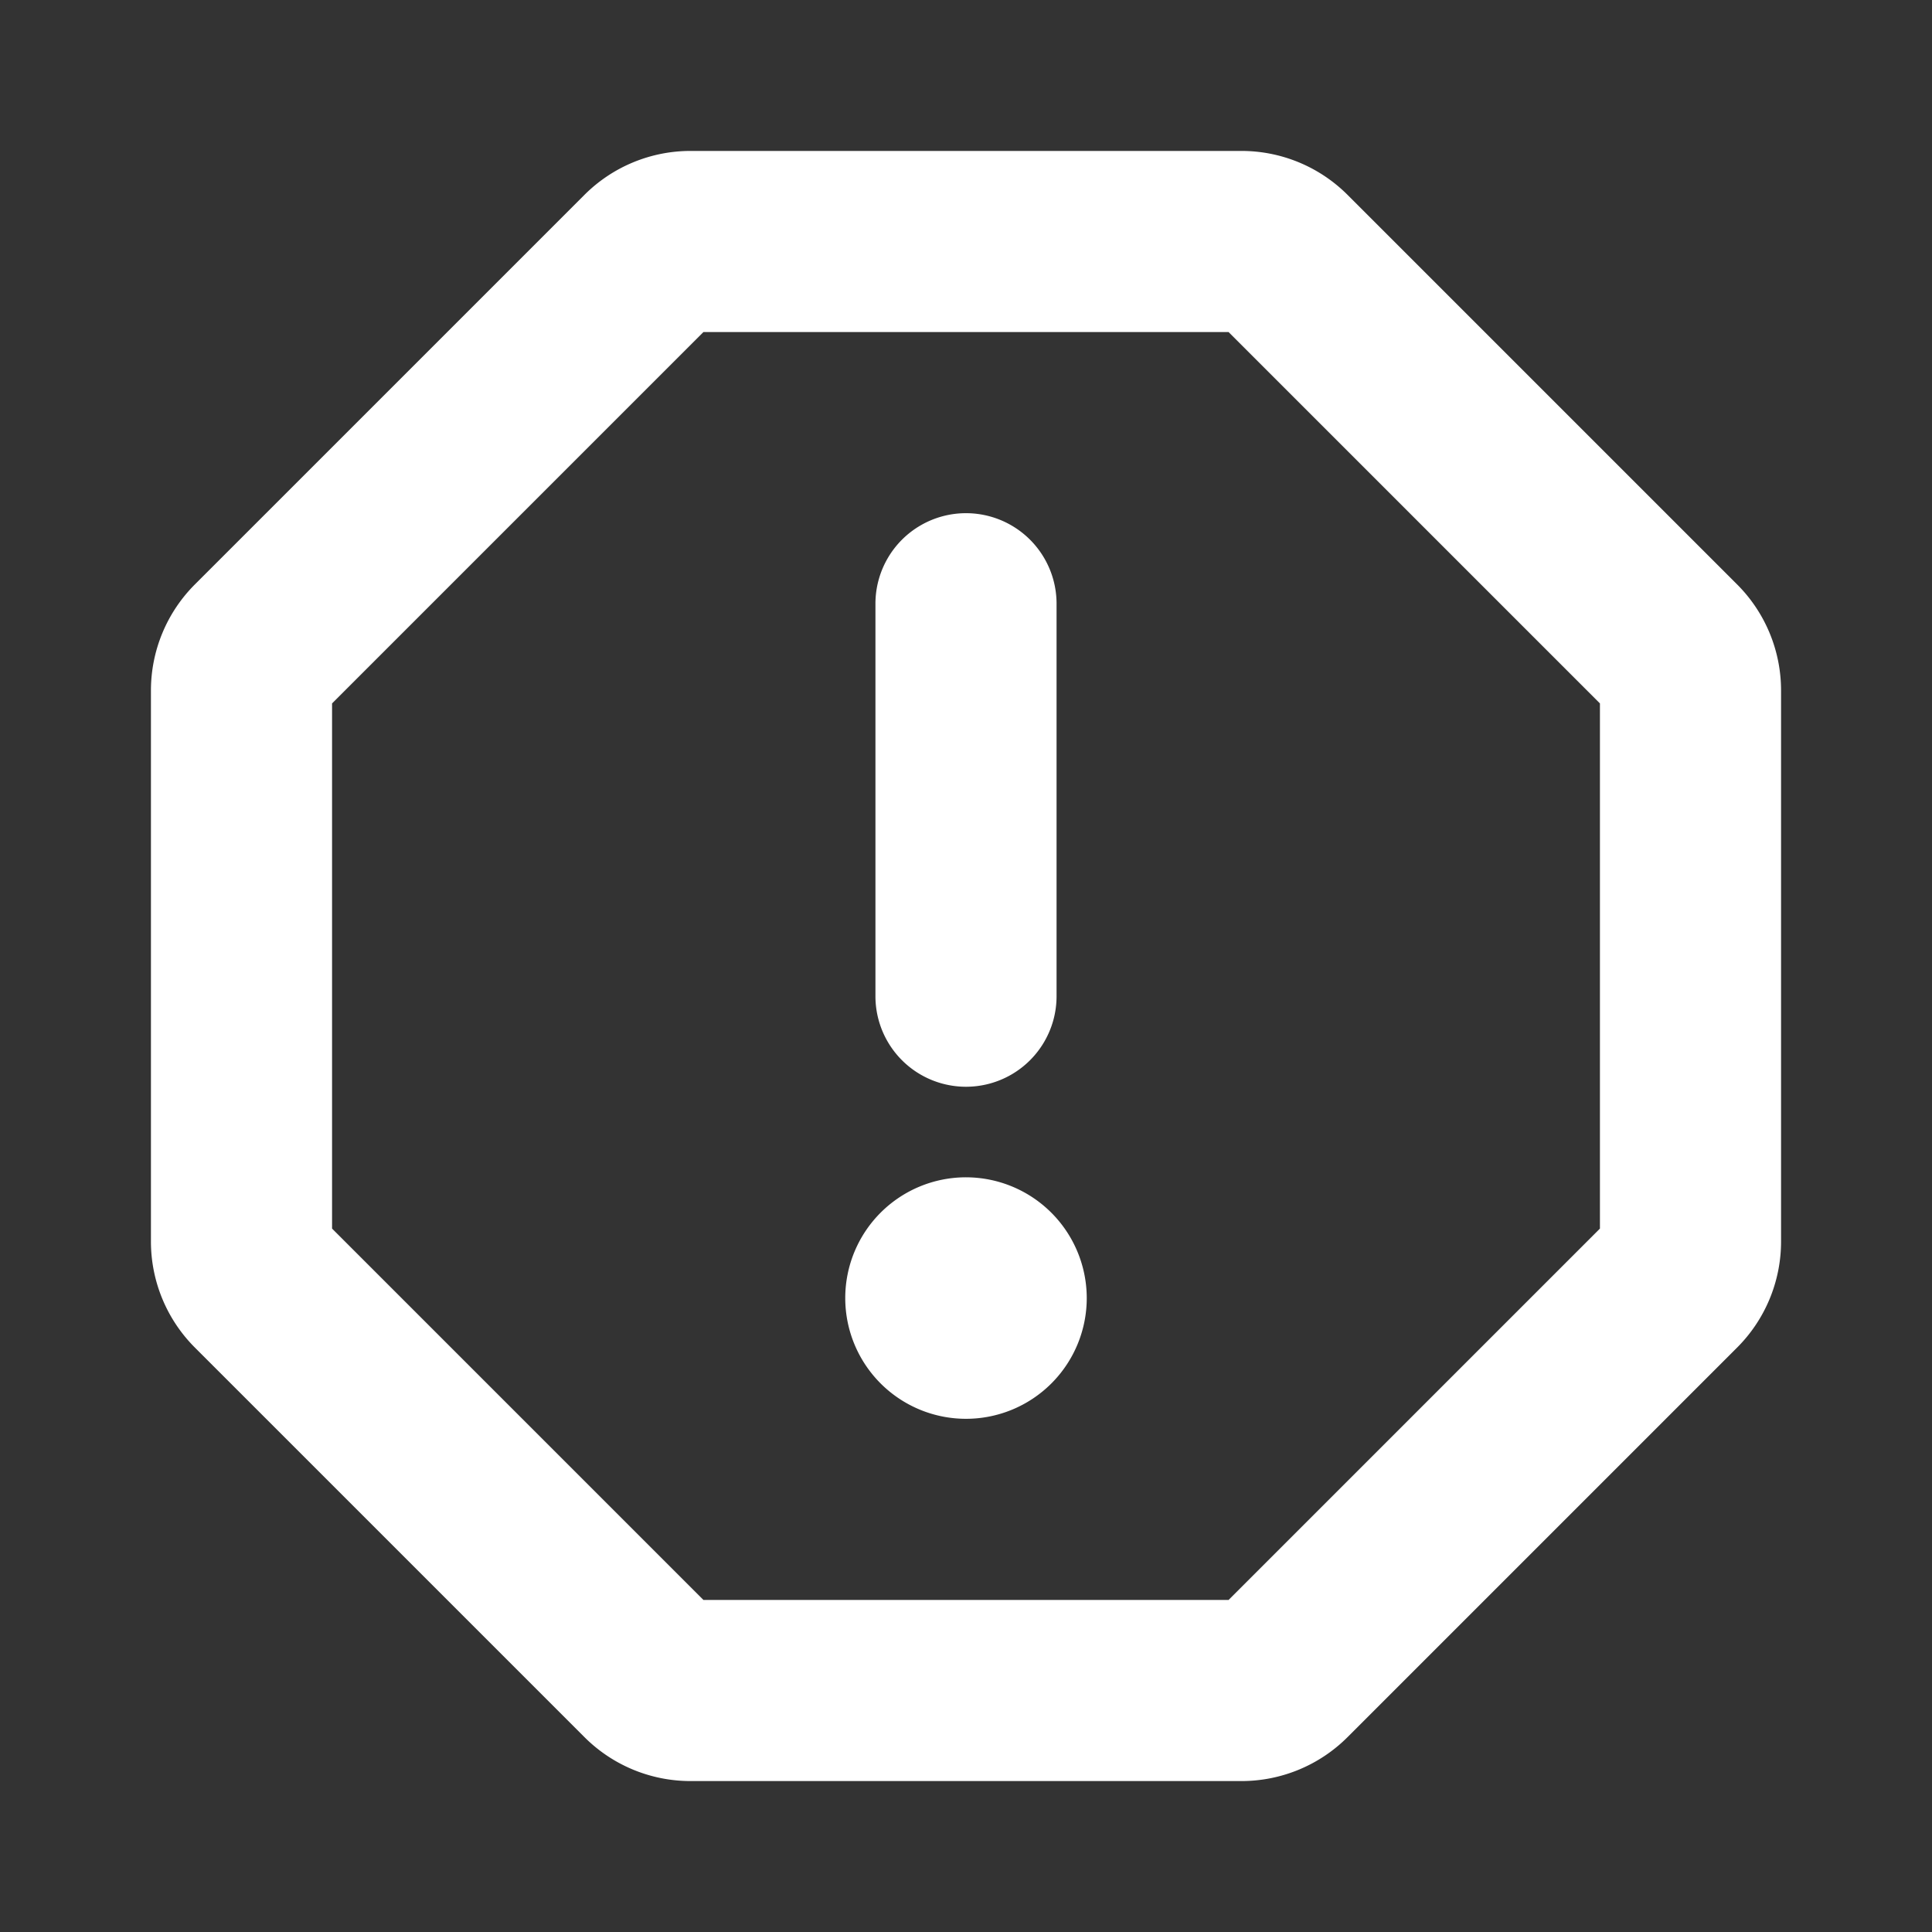 <svg width="256px" height="256px" viewBox="0 0 256 256" id="Flat" xmlns="http://www.w3.org/2000/svg">
  <rect x="0" y="0" width="256" height="256" fill="#333333" stroke="none"/>
  <path fill="#fff" d="M116,132v-52a12,12,0,1,1,24,0v52a12,12,0,1,1-24,0ZM236,91.549V164.451a19.87,19.87,0,0,1-5.856,14.141l-51.551,51.55a19.866,19.866,0,0,1-14.142,5.858H91.549a19.866,19.866,0,0,1-14.143-5.859L25.857,178.593A19.871,19.871,0,0,1,20,164.451V91.549a19.872,19.872,0,0,1,5.856-14.142L77.407,25.858a19.866,19.866,0,0,1,14.142-5.858h72.902a19.868,19.868,0,0,1,14.143,5.858l51.549,51.548A19.873,19.873,0,0,1,236,91.549Zm-24,1.656L162.794,44H93.206L44,93.206v69.589l49.206,49.206H162.794L212,162.795Zm-84,62.794a16,16,0,1,0,16,16A16.018,16.018,0,0,0,128,156Z"/>
</svg>
